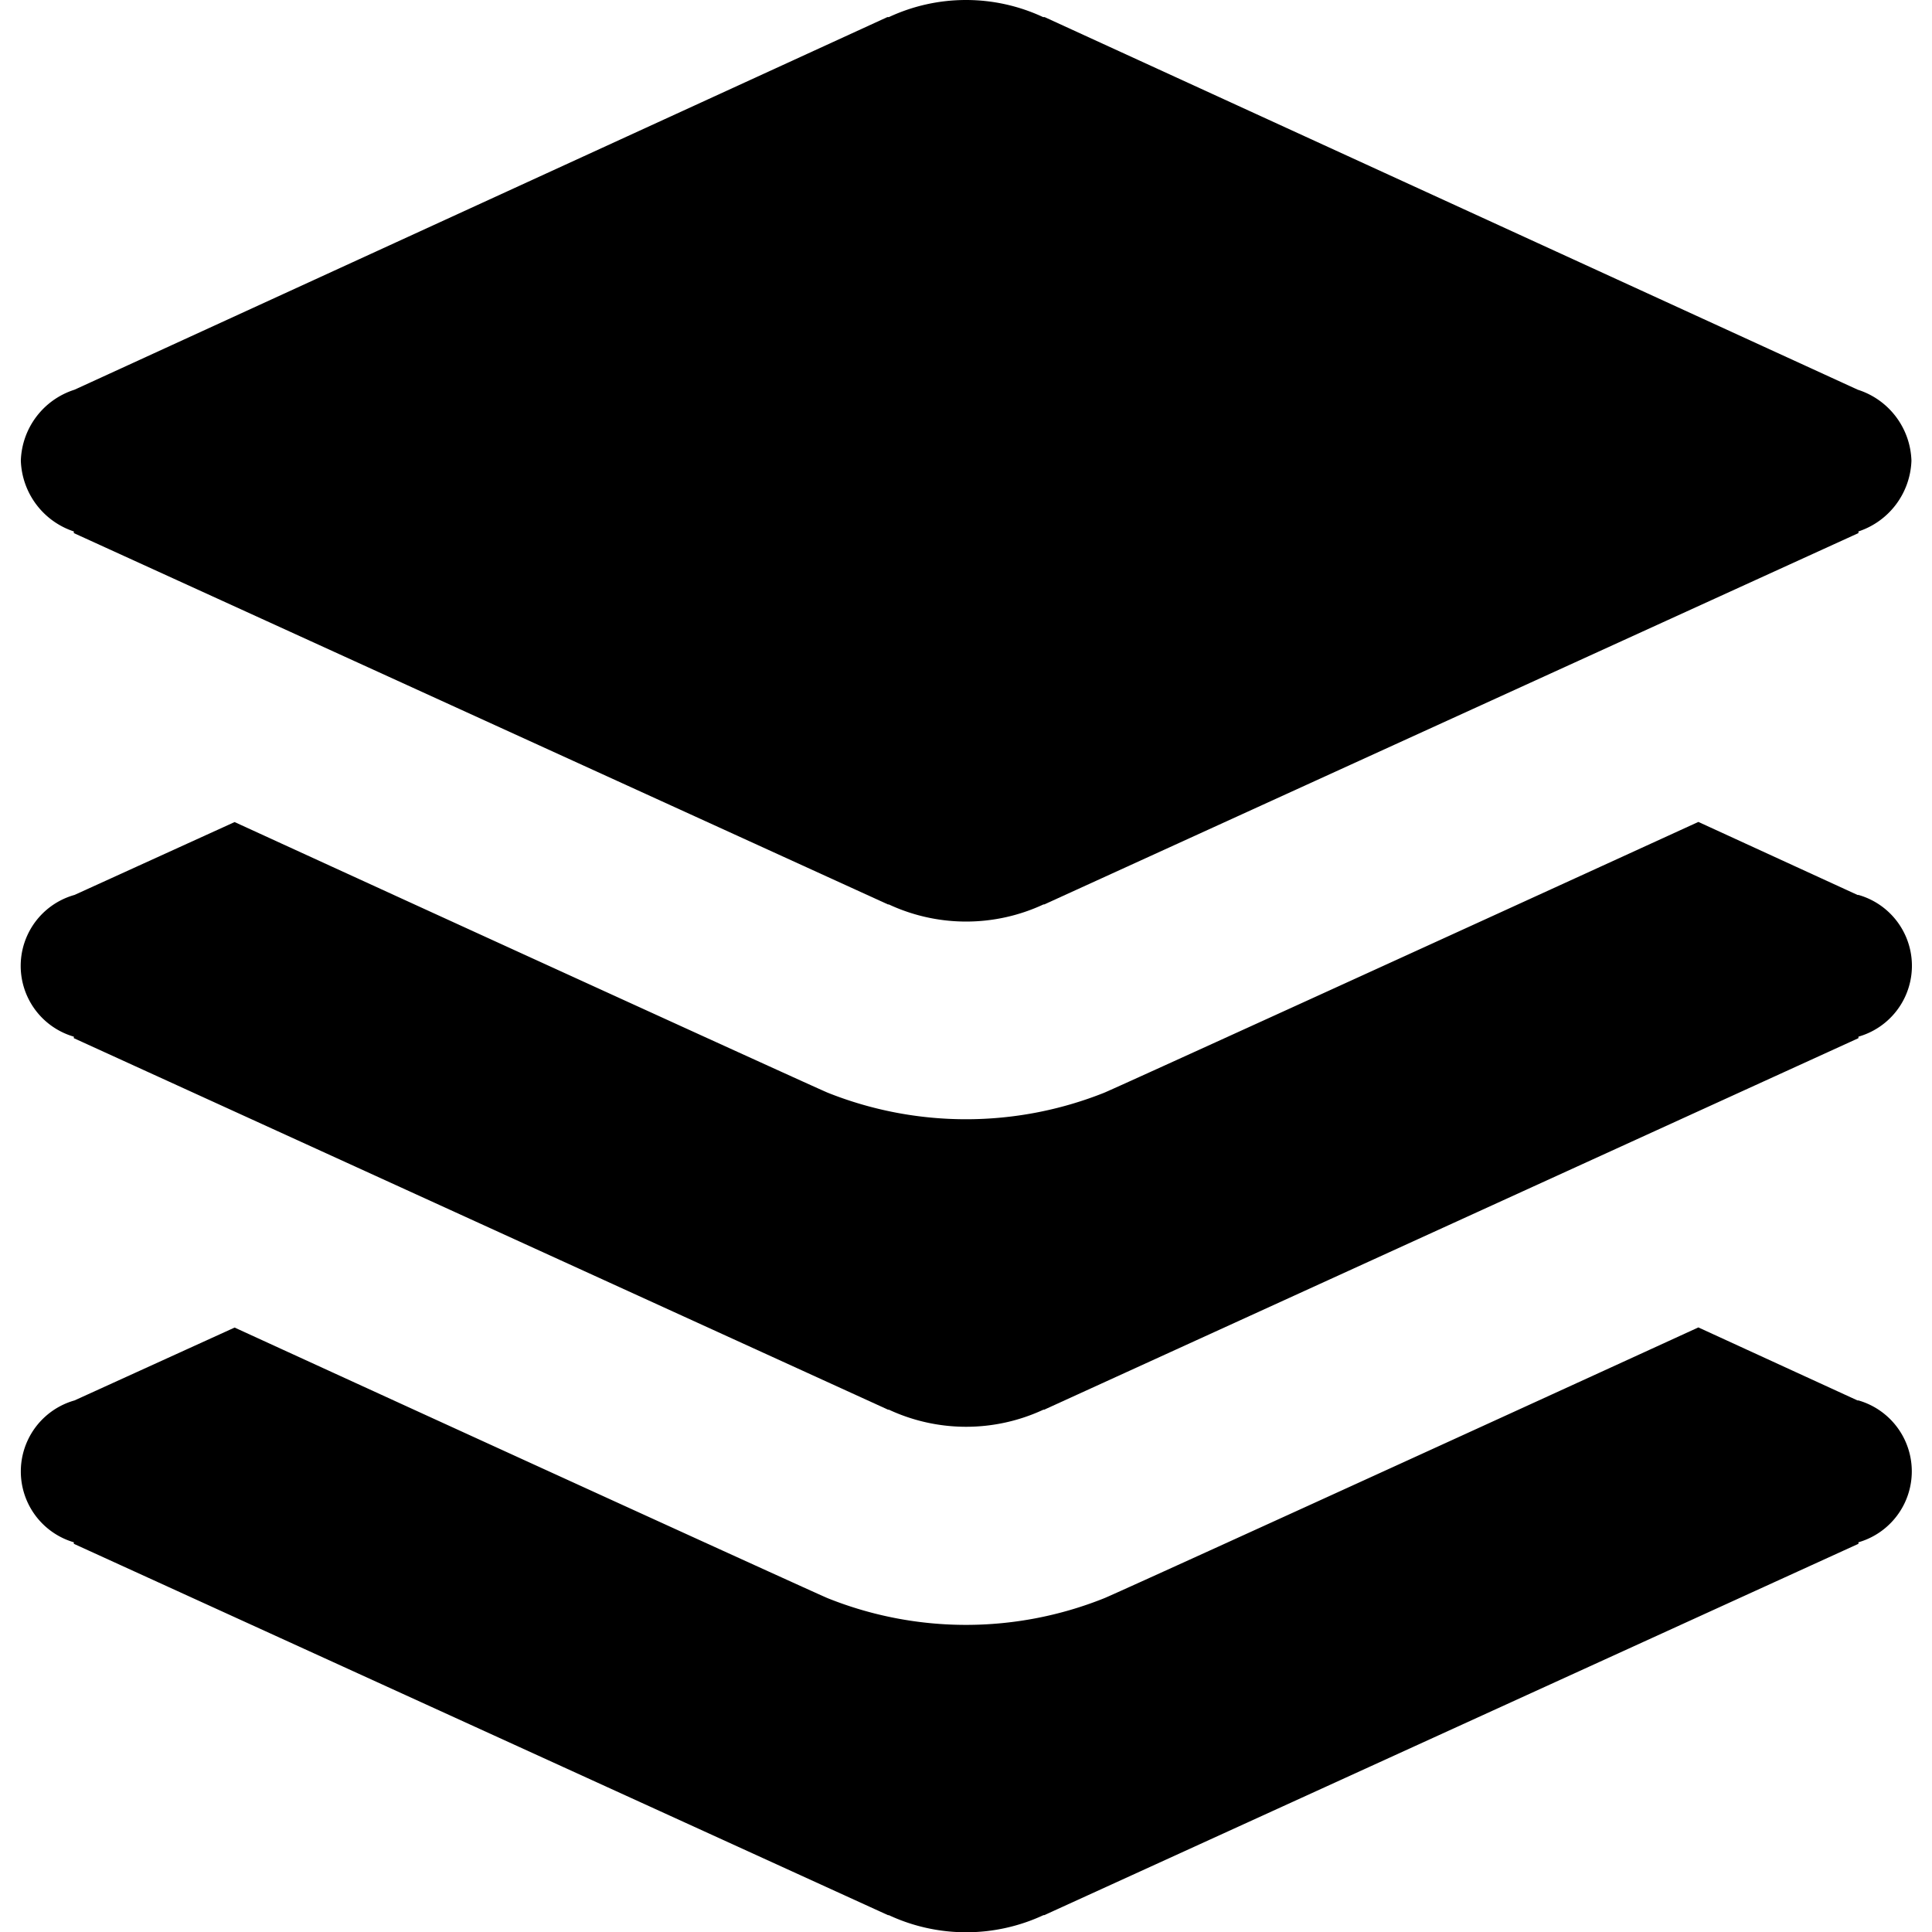 <svg id="BeBold" xmlns="http://www.w3.org/2000/svg" viewBox="0 0 14 14">
    <g id="Layers">
        <path class="cls-1"
            d="M.535,3.851v.012l5.9,2.691.006,0a1.327,1.327,0,0,0,1.12,0l.006,0,5.9-2.691V3.851a.56.56,0,0,0,.384-.513.558.558,0,0,0-.389-.514L7.57.124H7.559a1.322,1.322,0,0,0-1.118,0H6.43L.54,2.824a.558.558,0,0,0-.389.514A.56.56,0,0,0,.535,3.851Z" />
        <path class="cls-1"
            d="M13.46,6.485l-1.153-.529C10.5,6.783,8.03,7.909,8,7.919a2.707,2.707,0,0,1-2,0c-.028-.009-2.494-1.134-4.3-1.962L.54,6.485A.534.534,0,0,0,.535,7.512v.011l5.9,2.692.006,0a1.327,1.327,0,0,0,1.12,0l.006,0,5.9-2.692V7.512a.534.534,0,0,0,0-1.027Z" />
        <path class="cls-1"
            d="M13.46,10.148l-1.153-.529C10.5,10.447,8.03,11.573,8,11.582a2.694,2.694,0,0,1-2,0c-.028-.009-2.494-1.134-4.3-1.962L.54,10.148a.535.535,0,0,0-.005,1.028v.011l5.9,2.691.006,0a1.327,1.327,0,0,0,1.12,0l.006,0,5.9-2.691v-.011a.535.535,0,0,0,0-1.028Z" />
    </g>
</svg>